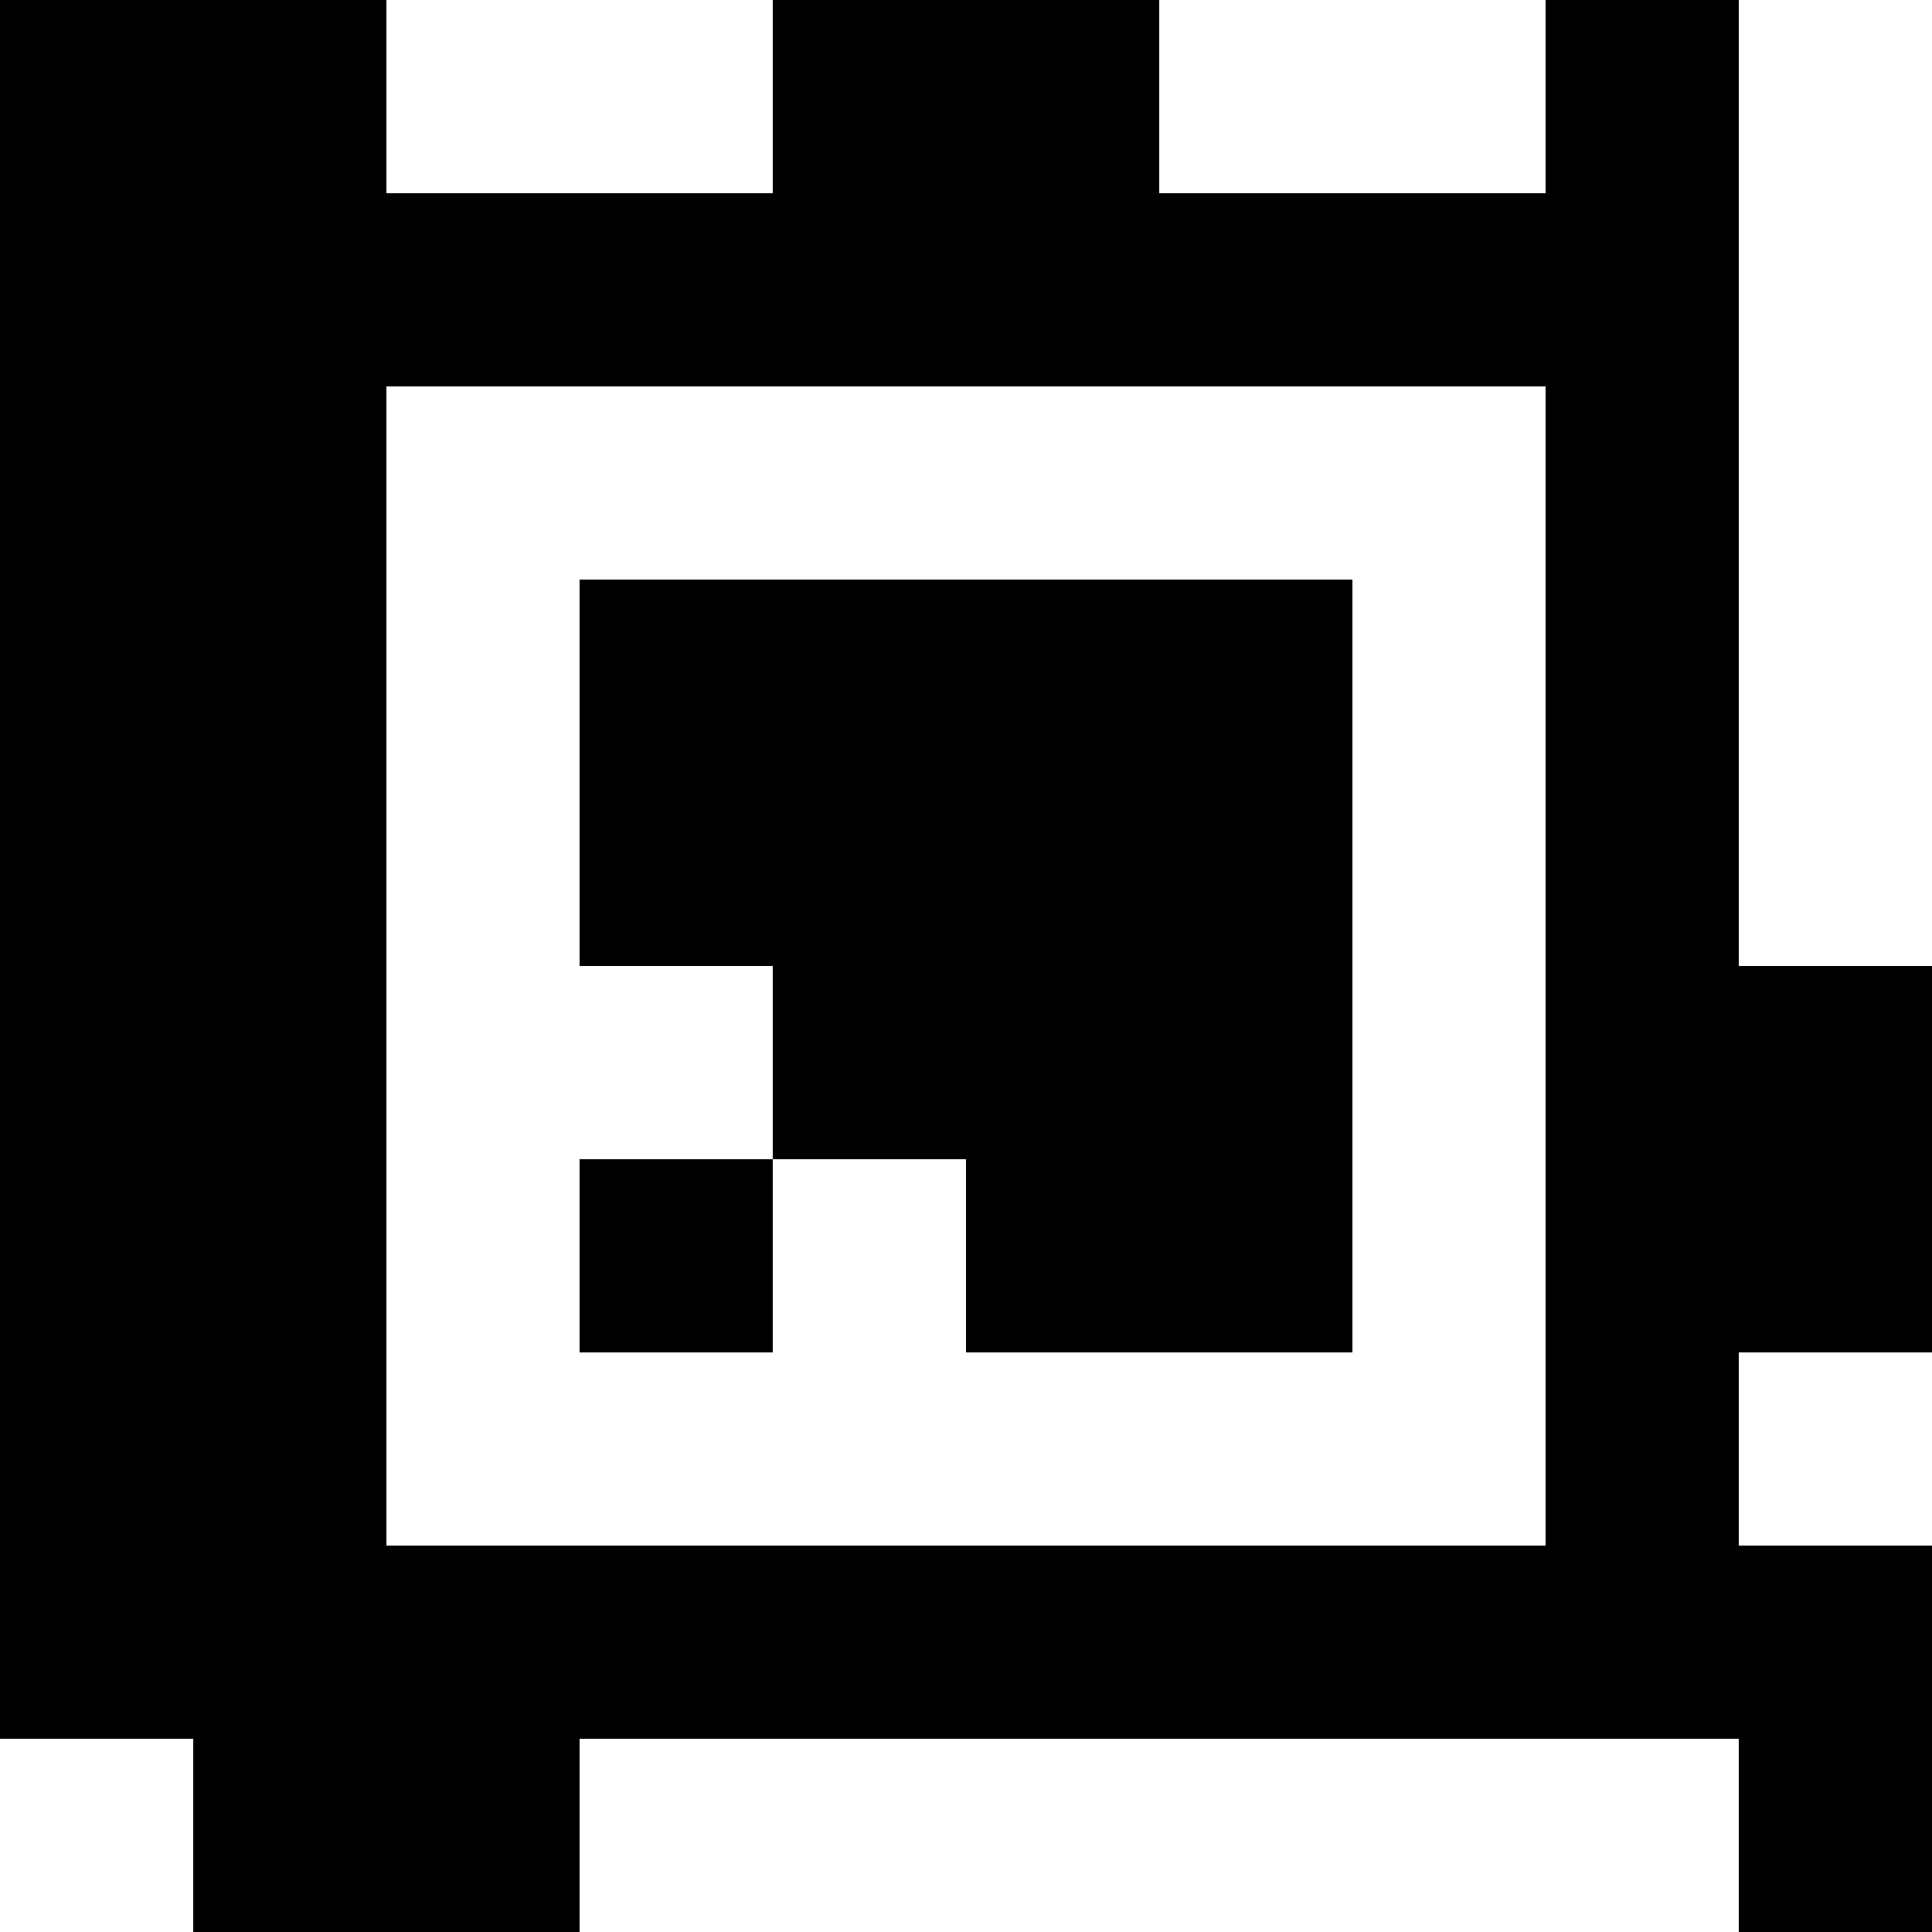 <?xml version="1.0" standalone="yes"?>
<svg xmlns="http://www.w3.org/2000/svg" width="100" height="100">
<rect width="100%" height="100%" fill="#808080" stroke="none"/>
<path style="fill:#000000; stroke:none;" d="M0 0L0 90L10 90L10 100L30 100L30 90L90 90L90 100L100 100L100 80L90 80L90 70L100 70L100 50L90 50L90 0L80 0L80 10L60 10L60 0L40 0L40 10L20 10L20 0L0 0z"/>
<path style="fill:#ffffff; stroke:none;" d="M20 0L20 10L40 10L40 0L20 0M60 0L60 10L80 10L80 0L60 0M90 0L90 50L100 50L100 0L90 0M20 20L20 80L80 80L80 20L20 20z"/>
<path style="fill:#000000; stroke:none;" d="M30 30L30 50L40 50L40 60L30 60L30 70L40 70L40 60L50 60L50 70L70 70L70 30L30 30z"/>
<path style="fill:#ffffff; stroke:none;" d="M90 70L90 80L100 80L100 70L90 70M0 90L0 100L10 100L10 90L0 90M30 90L30 100L90 100L90 90L30 90z"/>
</svg>

